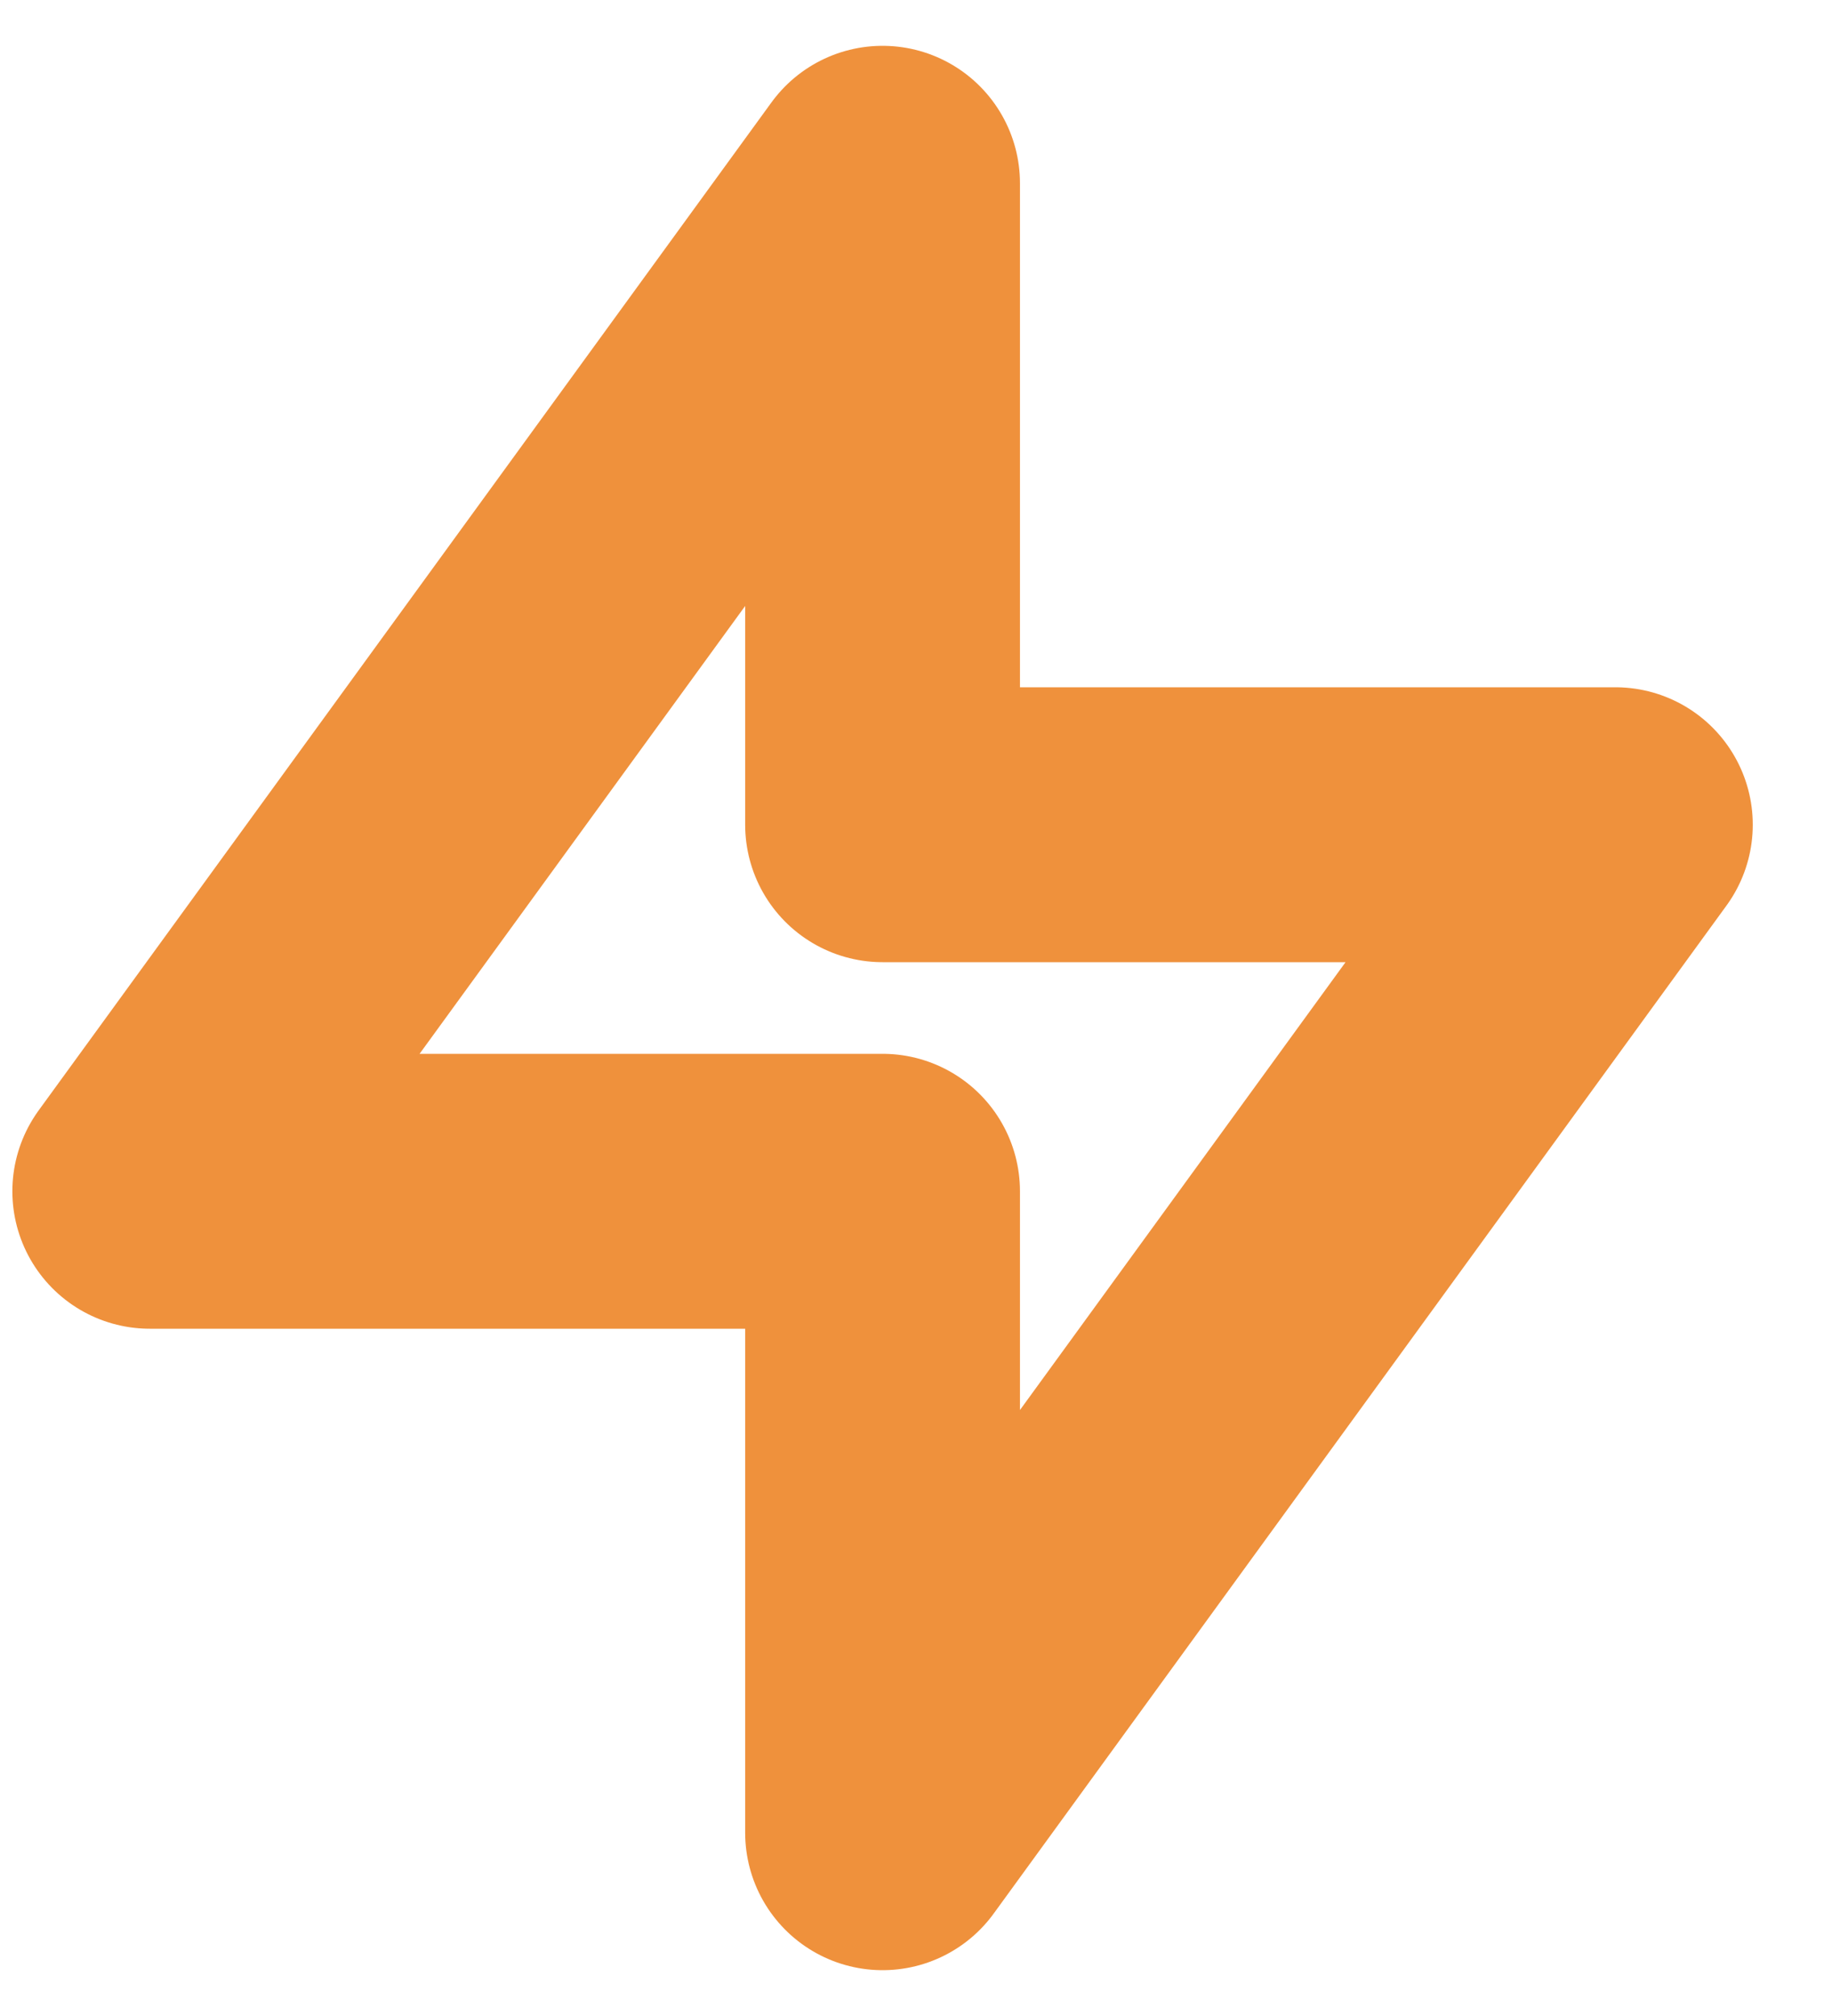 <svg width="20" height="22" viewBox="0 0 20 22" fill="none" xmlns="http://www.w3.org/2000/svg">
<path d="M1.635 13H9.635V20L17.635 9H9.635V2L1.635 13Z" stroke="#EF913C" stroke-width="3" stroke-linecap="round" stroke-linejoin="round"/>
</svg>
